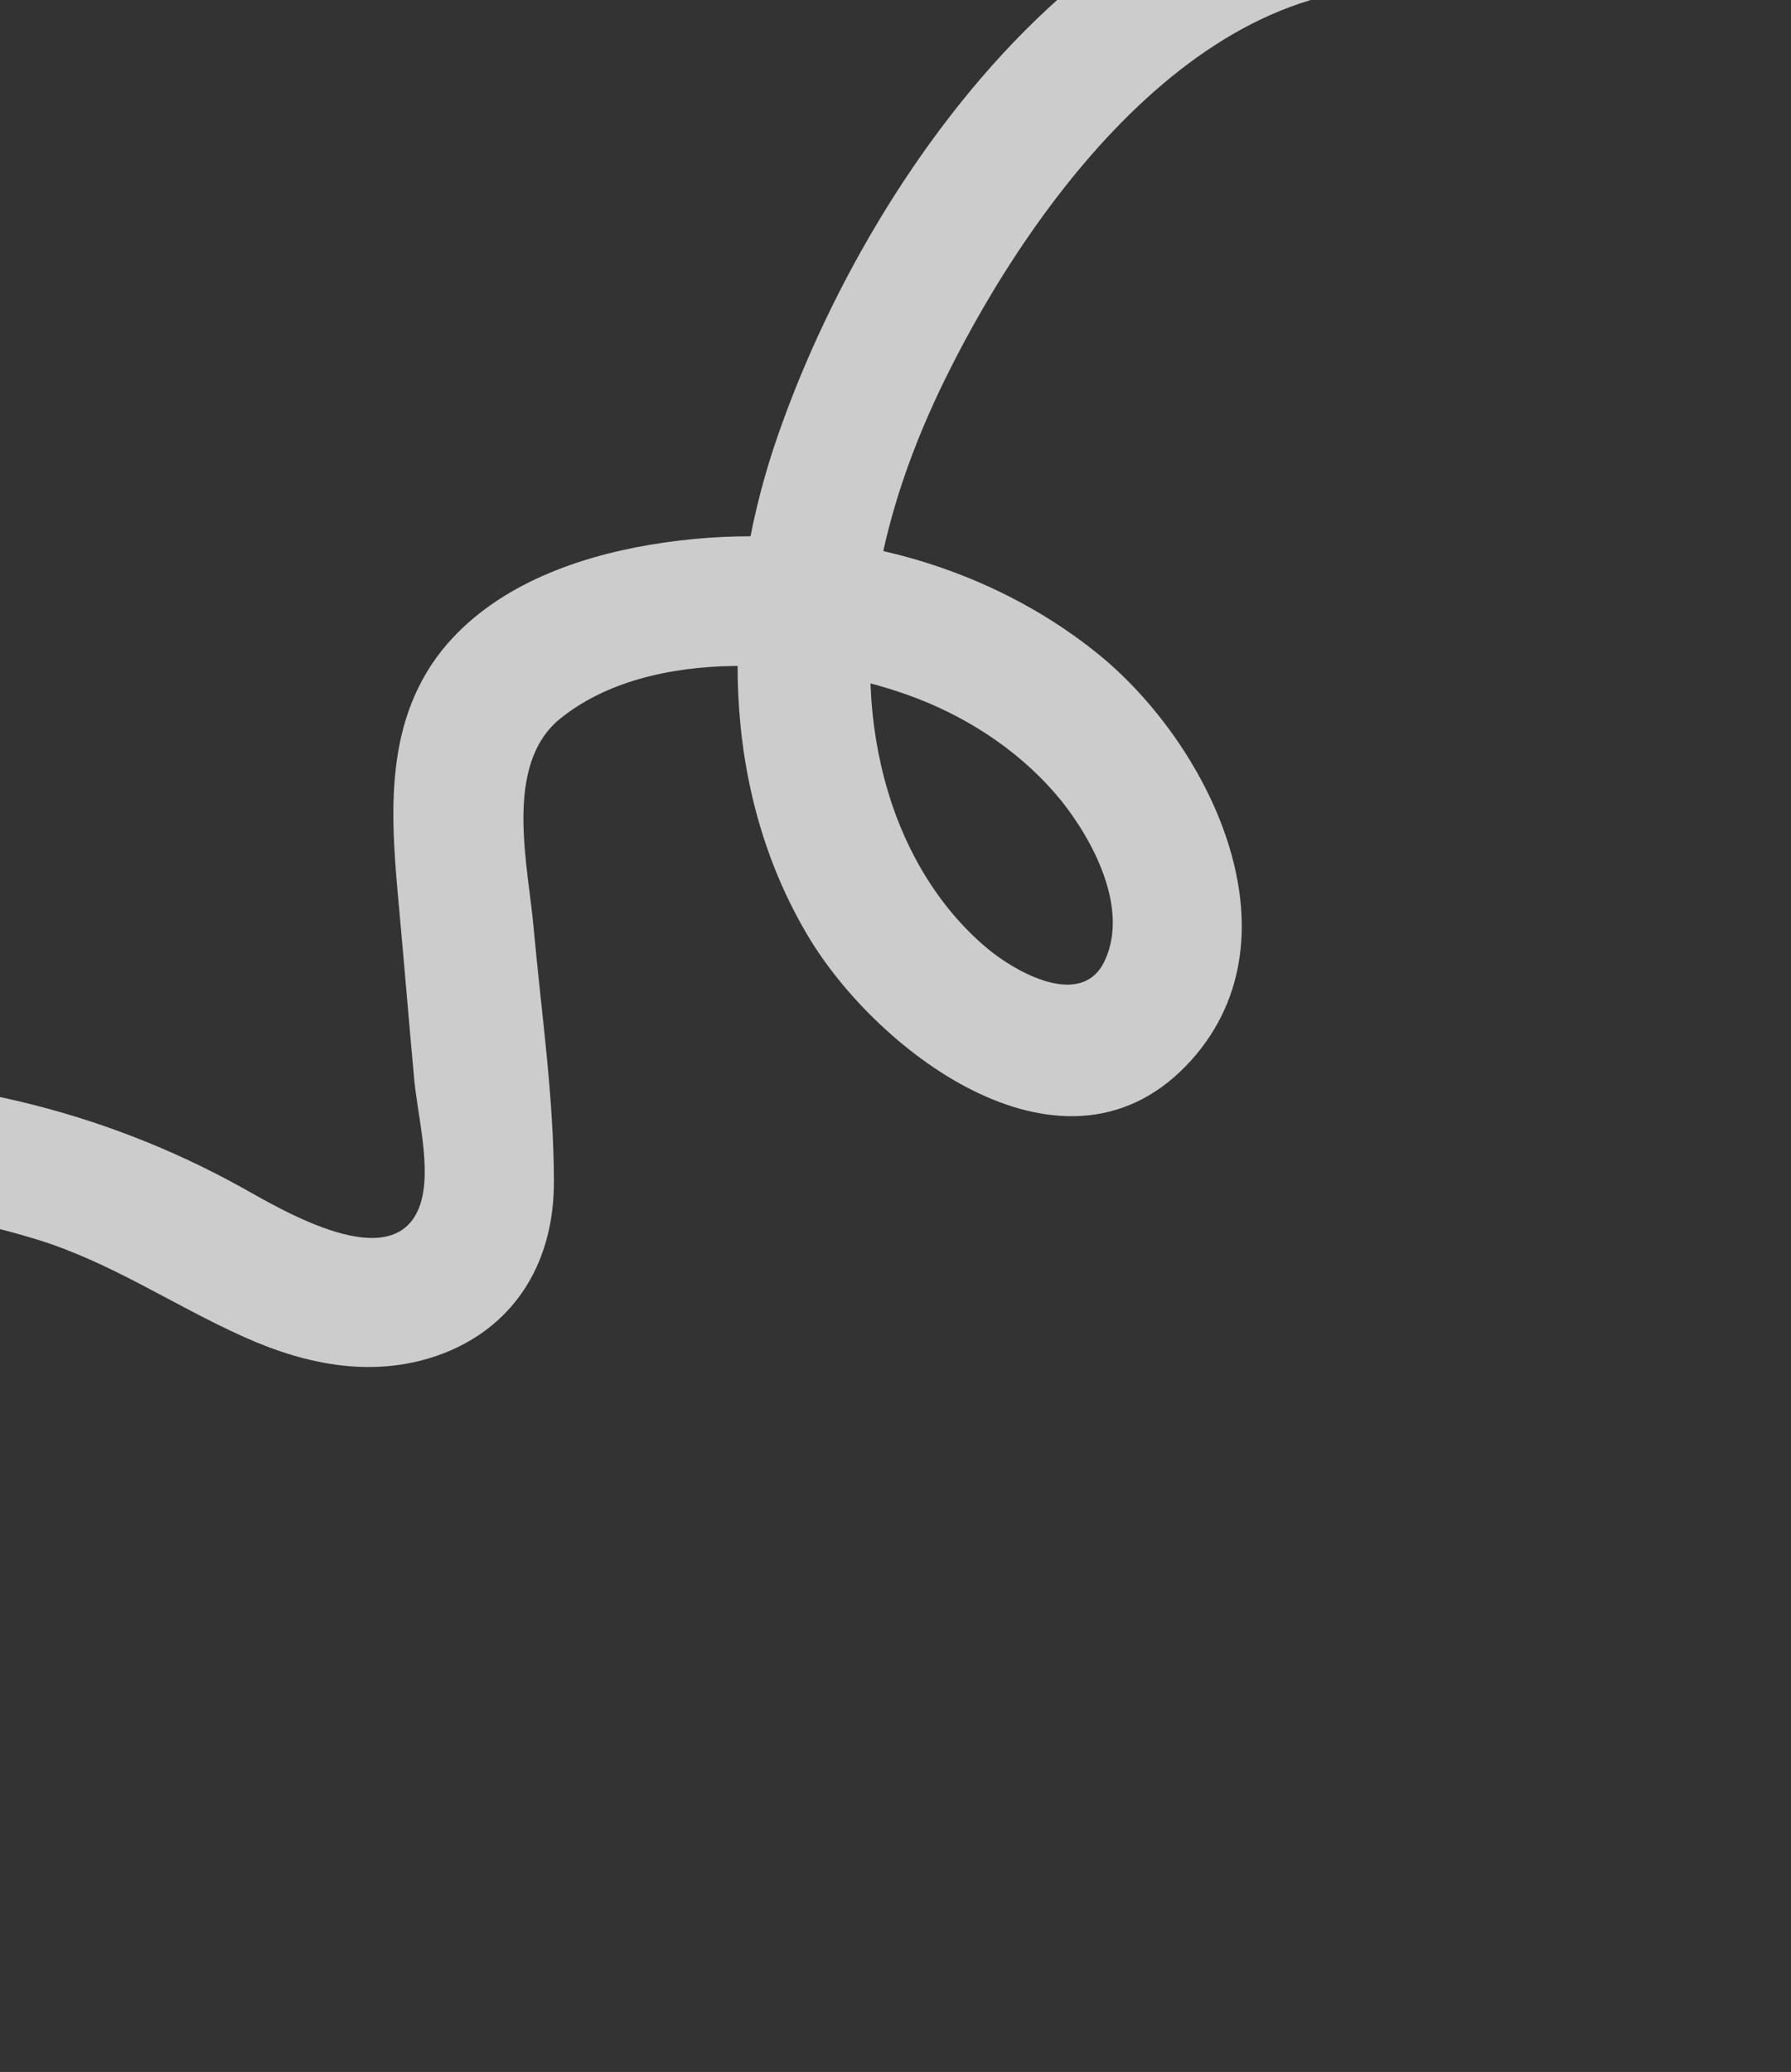 <svg width="275" height="318" viewBox="0 0 275 318" fill="none" xmlns="http://www.w3.org/2000/svg">
<rect x="0" y="0" width="275" height="318" fill="#333333" stroke="none"/>
<path opacity="0.75" d="M223.97 -0.882C187.391 -8.843 158.867 30.105 145.04 58.344C135.459 77.889 129.972 100.262 136.378 121.607C139.18 130.964 144.527 139.934 152.265 146.104C156.855 149.683 166.46 154.764 169.736 147.213C173.28 139.197 167.772 128.897 162.91 122.839C157.205 115.83 149.414 110.558 141.081 107.295C125.295 101.122 99.965 98.881 85.879 110.408C77.218 117.636 81.156 133.067 81.961 142.665C83.118 155.407 85.039 168.435 85.048 181.288C85.112 193.244 79.463 203.295 68.087 207.718C57.76 211.662 47.194 209.587 37.37 205.153C26.55 200.3 17.035 193.723 5.594 190.213C-5.315 186.855 -16.448 185.226 -27.806 185.325C-50.337 185.474 -72.017 192.461 -90.448 205.349C-101.04 212.701 -110.922 195.231 -100.447 187.812C-59.949 159.492 -5.654 158.487 37.123 182.256C42.995 185.491 60.489 196.211 64.463 185.038C66.417 179.51 63.994 170.836 63.554 165.164C62.793 156.83 62.099 148.38 61.338 140.046C60.069 126.156 58.605 111.534 67.835 99.835C75.56 90.209 87.969 85.609 99.8 83.616C123.645 79.582 149.096 84.833 168.183 100.033C185.382 113.678 200.298 143.342 182.919 162.719C163.936 183.801 134.753 161.69 124.009 143.567C110.591 120.96 110.765 93.043 118.839 68.603C133.703 24.09 174.925 -32.294 228.697 -20.598C241.737 -17.713 236.546 1.735 223.97 -0.882Z" fill="white"/>
</svg>
